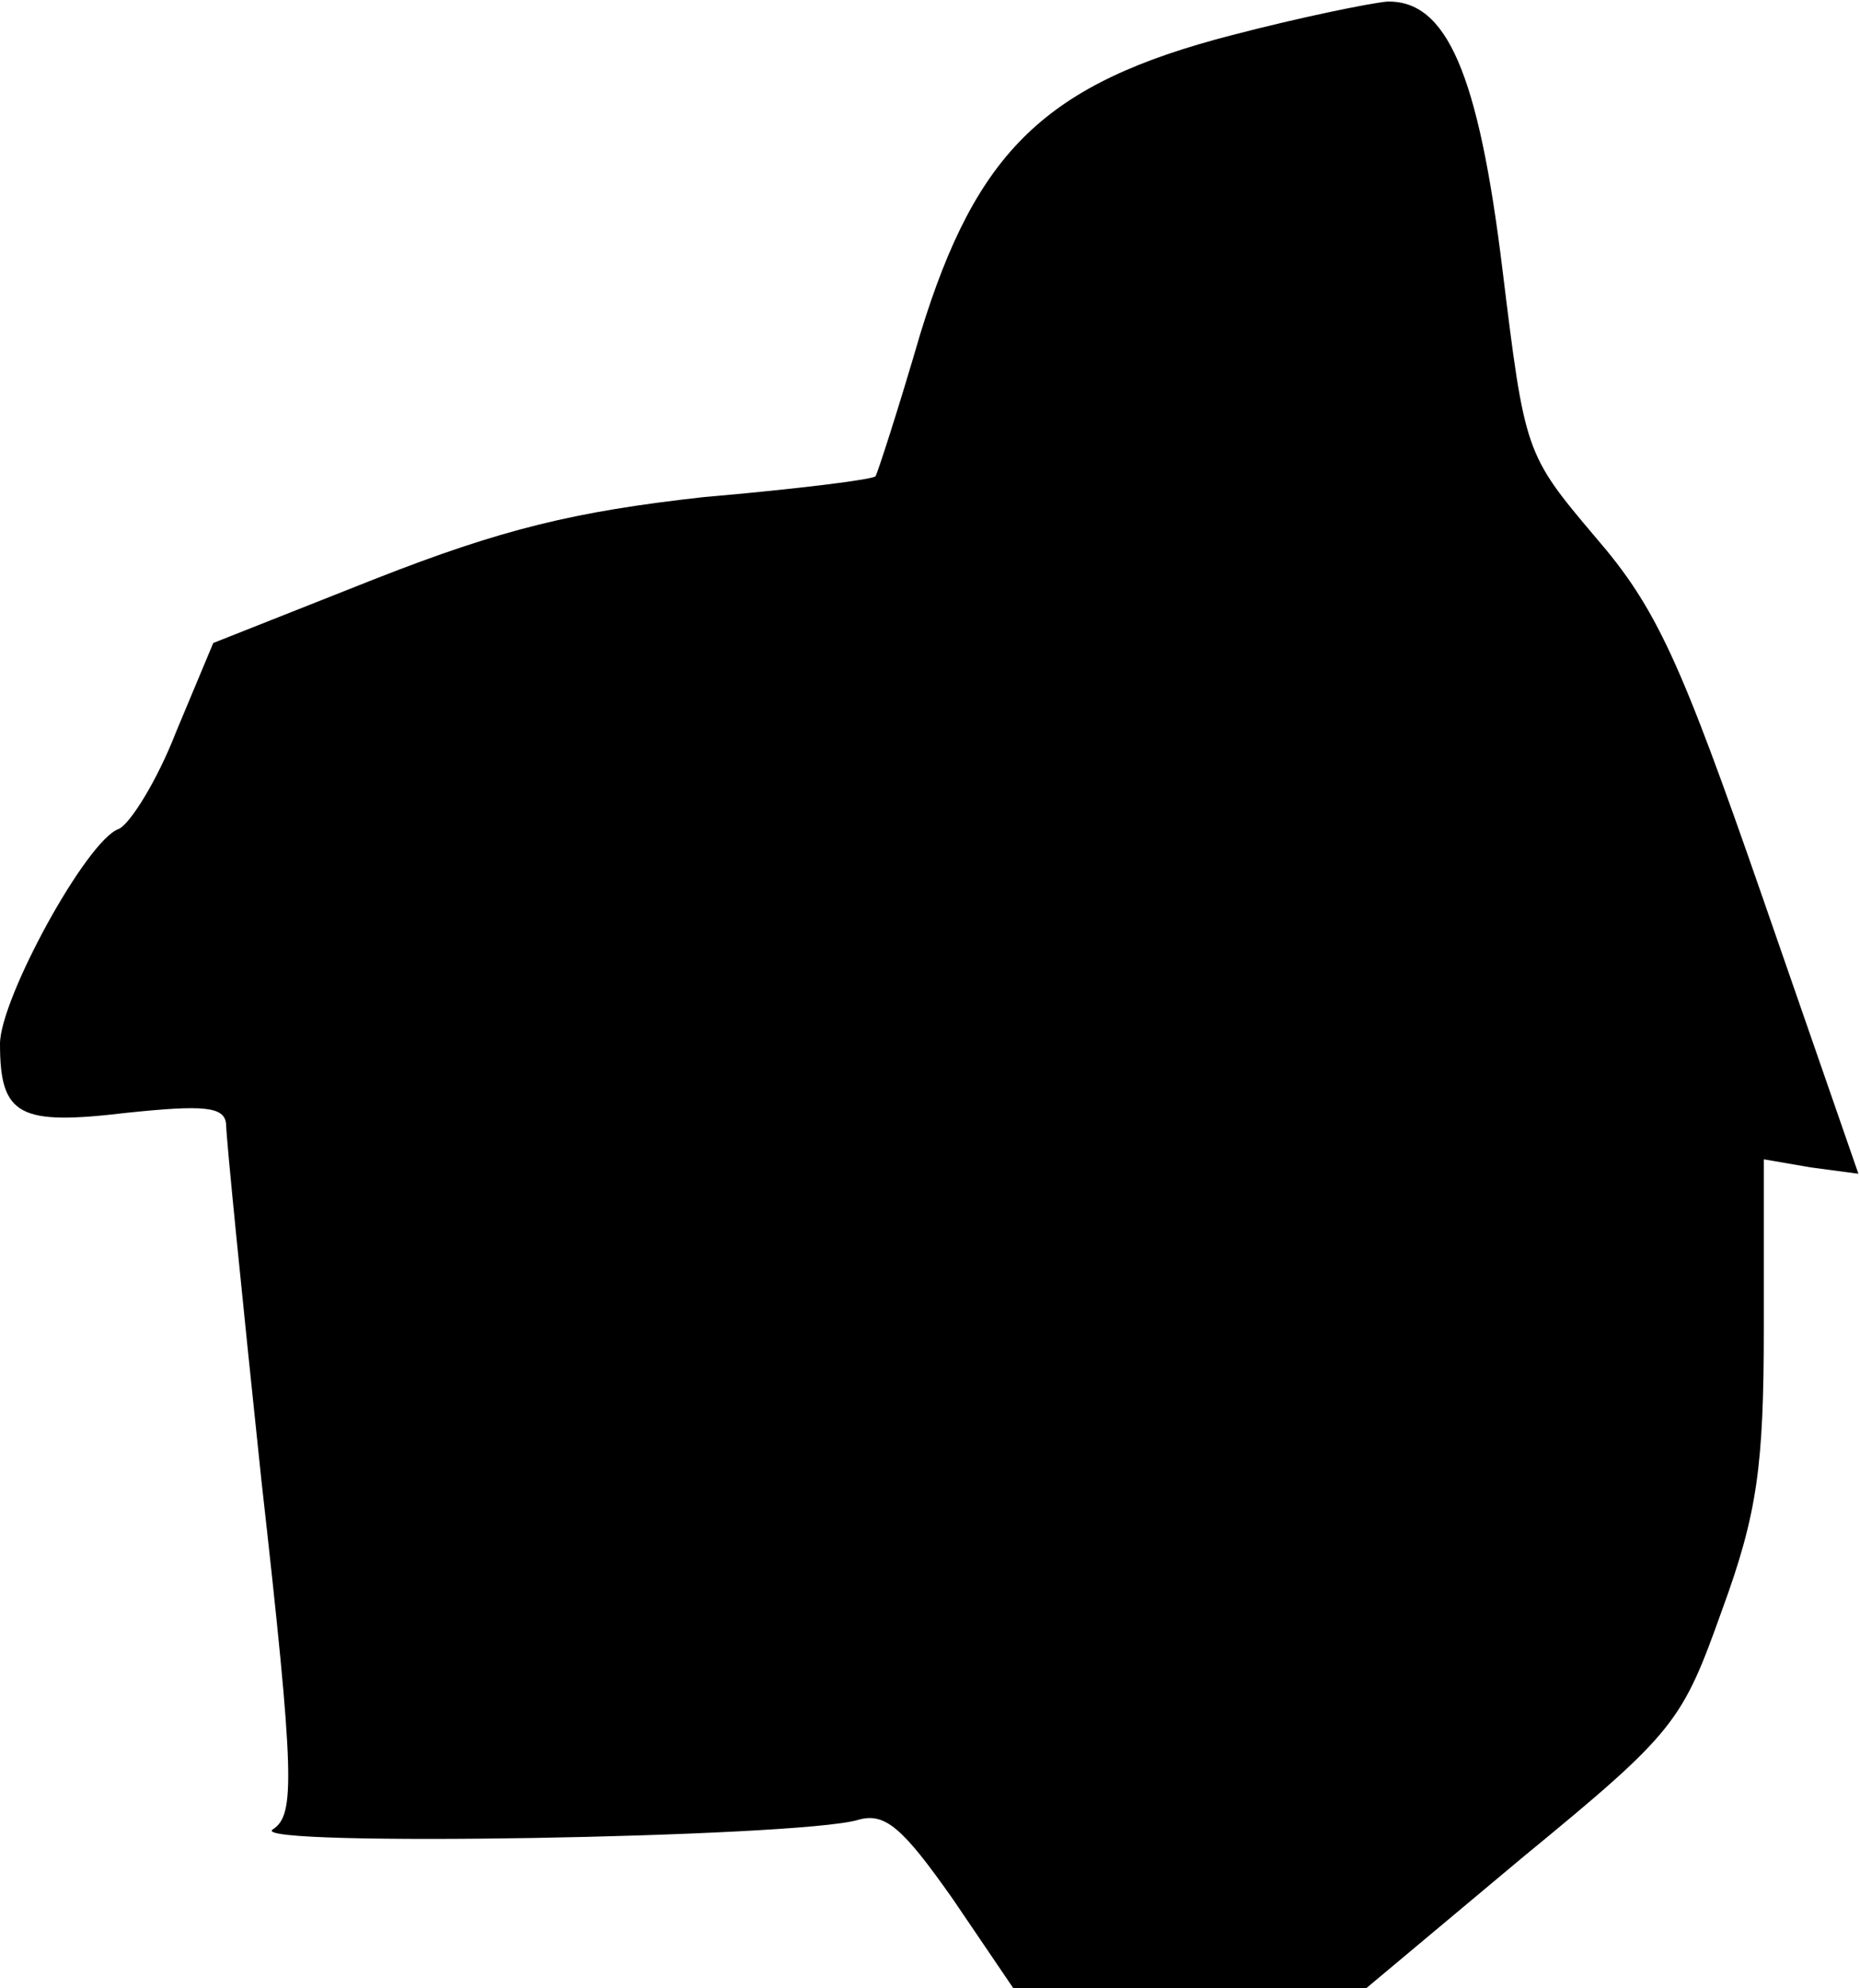 <?xml version="1.0" standalone="no"?>
<!DOCTYPE svg PUBLIC "-//W3C//DTD SVG 20010904//EN"
 "http://www.w3.org/TR/2001/REC-SVG-20010904/DTD/svg10.dtd">
<svg version="1.0" xmlns="http://www.w3.org/2000/svg"
 width="116pt" height="124pt" viewBox="0 0 116 124"
 preserveAspectRatio="xMidYMid meet">
<g transform="translate(0,124) scale(0.1,-0.1)"
fill="#000000" stroke="none">
<path fill="#000000" stroke="none" d="M768 1218 c-116 -30 -159 -72 -194
-186 -14 -48 -27 -88 -28 -89 -1 -2 -49 -8 -107 -13 -81 -9 -126 -20 -205 -51
l-101 -40 -23 -55 c-12 -31 -29 -58 -36 -61 -20 -7 -74 -106 -74 -134 0 -45
12 -51 79 -43 48 5 61 4 62 -7 0 -8 10 -108 22 -222 21 -187 21 -209 7 -218
-16 -11 328 -5 365 6 17 5 28 -5 59 -49 l38 -56 110 0 110 0 98 82 c95 78 99
84 124 154 22 60 26 90 26 176 l0 105 29 -5 30 -4 -60 173 c-51 147 -66 180
-104 224 -44 52 -44 53 -58 167 -15 123 -35 168 -72 167 -11 -1 -55 -10 -97
-21z"/>
</g>
</svg>
